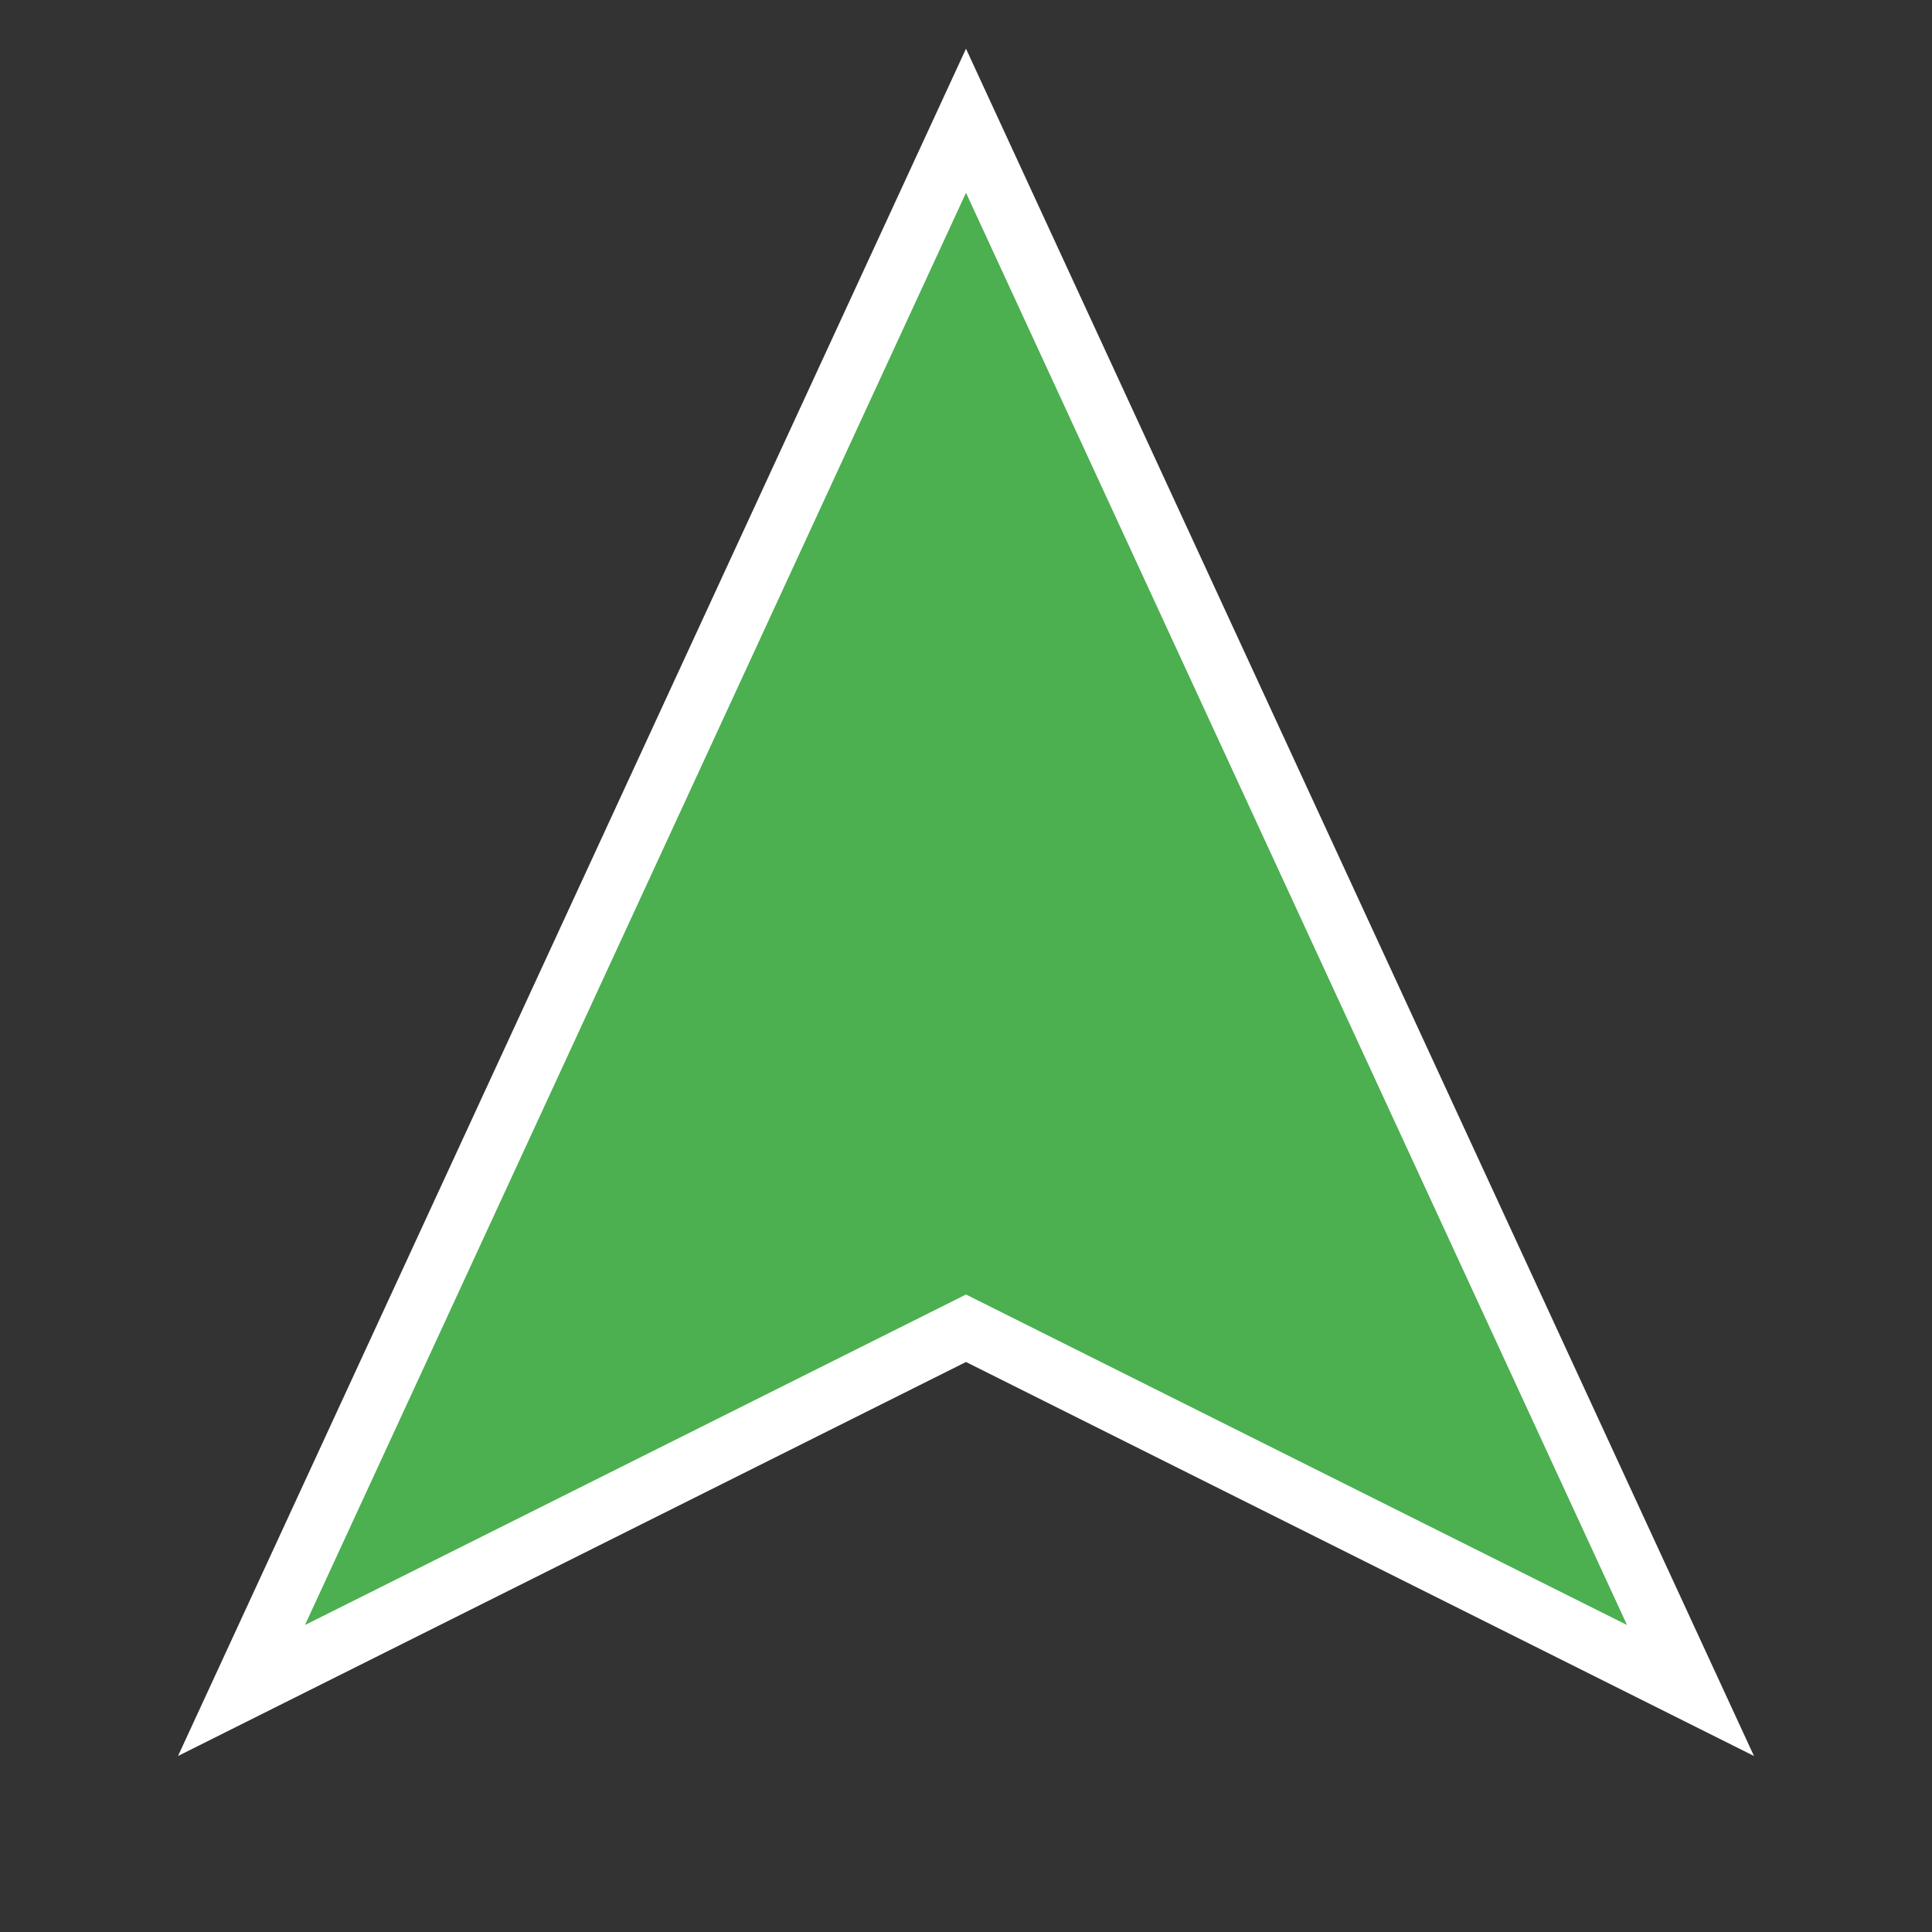 <svg width="64" height="64" viewBox="0 0 64 64" xmlns="http://www.w3.org/2000/svg">
    <rect x="0" y="0" width="64" height="64" fill="#333333" stroke="none"/>
    <path d="M32 4 L56 56 L32 44 L8 56 Z" fill="#4CAF50" stroke="#ffffff" stroke-width="2"/>
</svg>